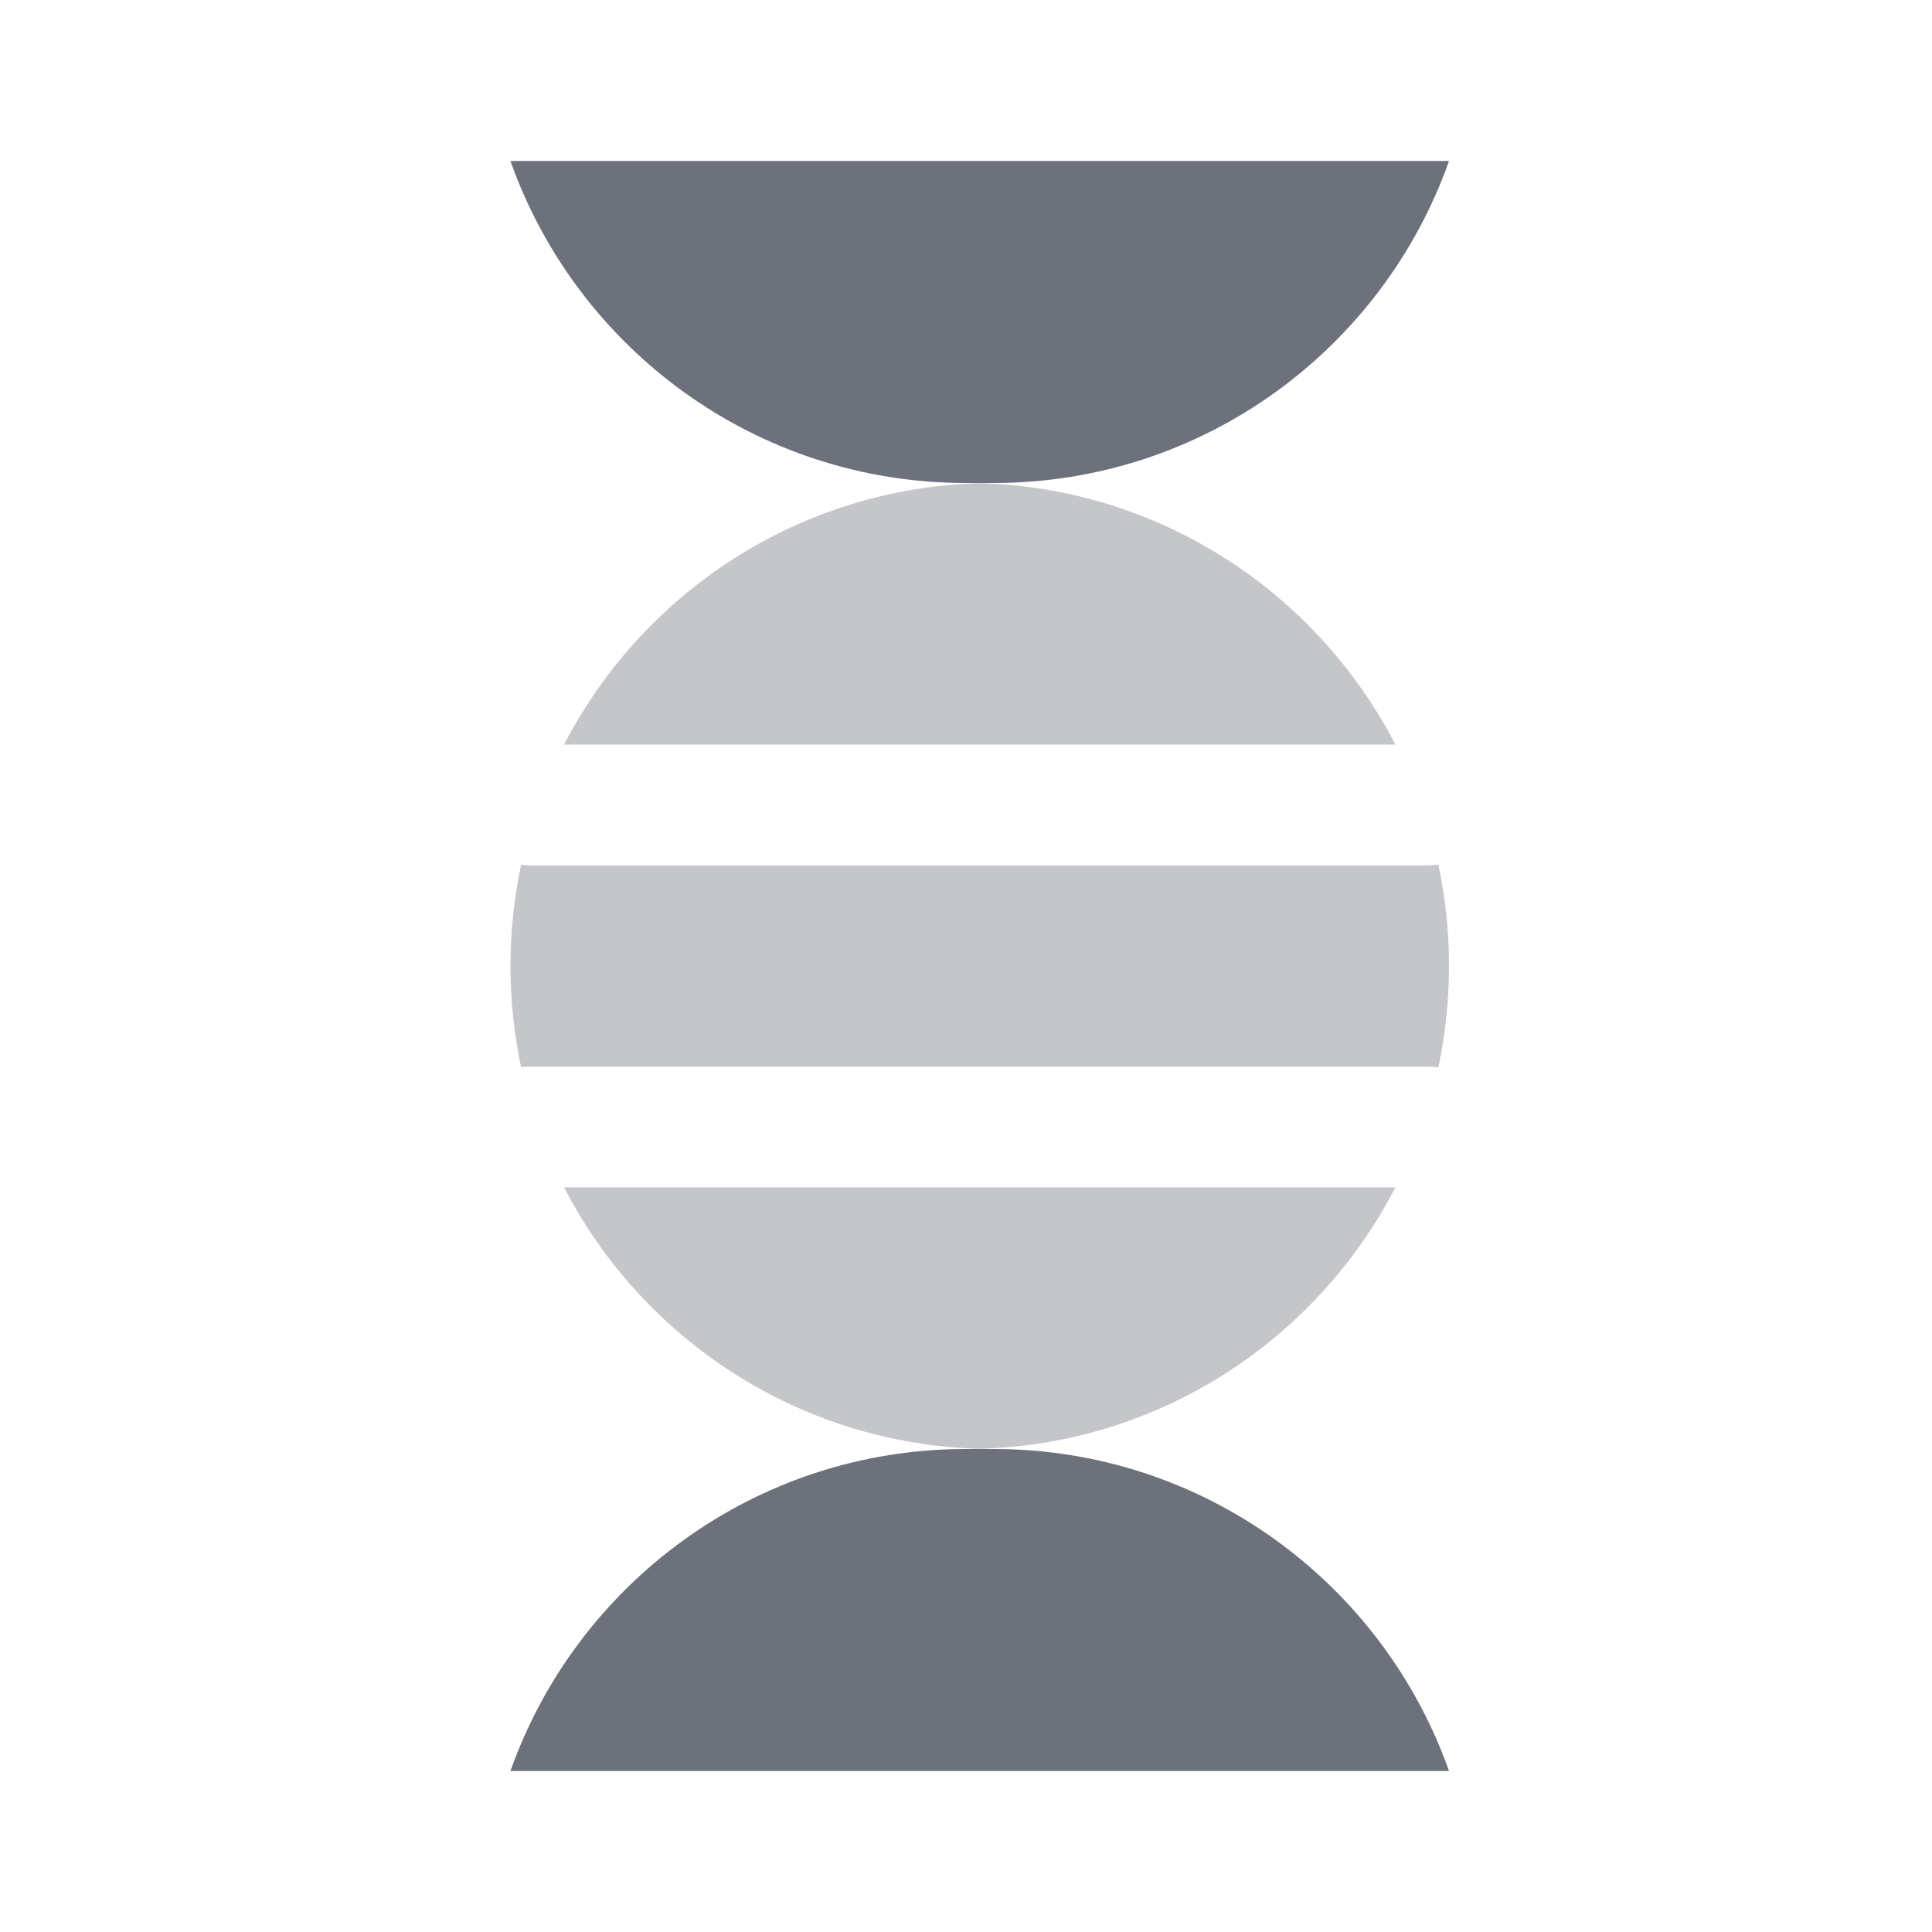 <svg width="24" height="24" viewBox="0 0 24 24" fill="none" xmlns="http://www.w3.org/2000/svg">
<path d="M6.341 2C7.165 4.33 9.387 6 12 6H12.341C14.954 6 17.176 4.33 18 2H6.341Z" fill="#6C717B"/>
<path d="M12 18C9.387 18 7.165 19.67 6.341 22H18C17.176 19.67 14.954 18 12.341 18H12Z" fill="#6C717B"/>
<path opacity="0.4" fill-rule="evenodd" clip-rule="evenodd" d="M17.868 13.259C17.954 12.853 18 12.432 18 12C18 11.568 17.954 11.147 17.868 10.741C17.826 10.747 17.783 10.75 17.739 10.75H6.578C6.543 10.75 6.508 10.748 6.473 10.744C6.387 11.149 6.341 11.569 6.341 12C6.341 12.431 6.387 12.851 6.473 13.256C6.508 13.252 6.543 13.25 6.578 13.25H17.739C17.783 13.25 17.826 13.253 17.868 13.259ZM17.334 14.75H7.007C7.98 16.633 9.92 17.935 12.171 17.998C14.421 17.935 16.361 16.633 17.334 14.75ZM12.171 6.002C14.421 6.065 16.361 7.367 17.334 9.25H7.007C7.98 7.367 9.92 6.065 12.171 6.002Z" fill="#6C717B"/>
</svg>
